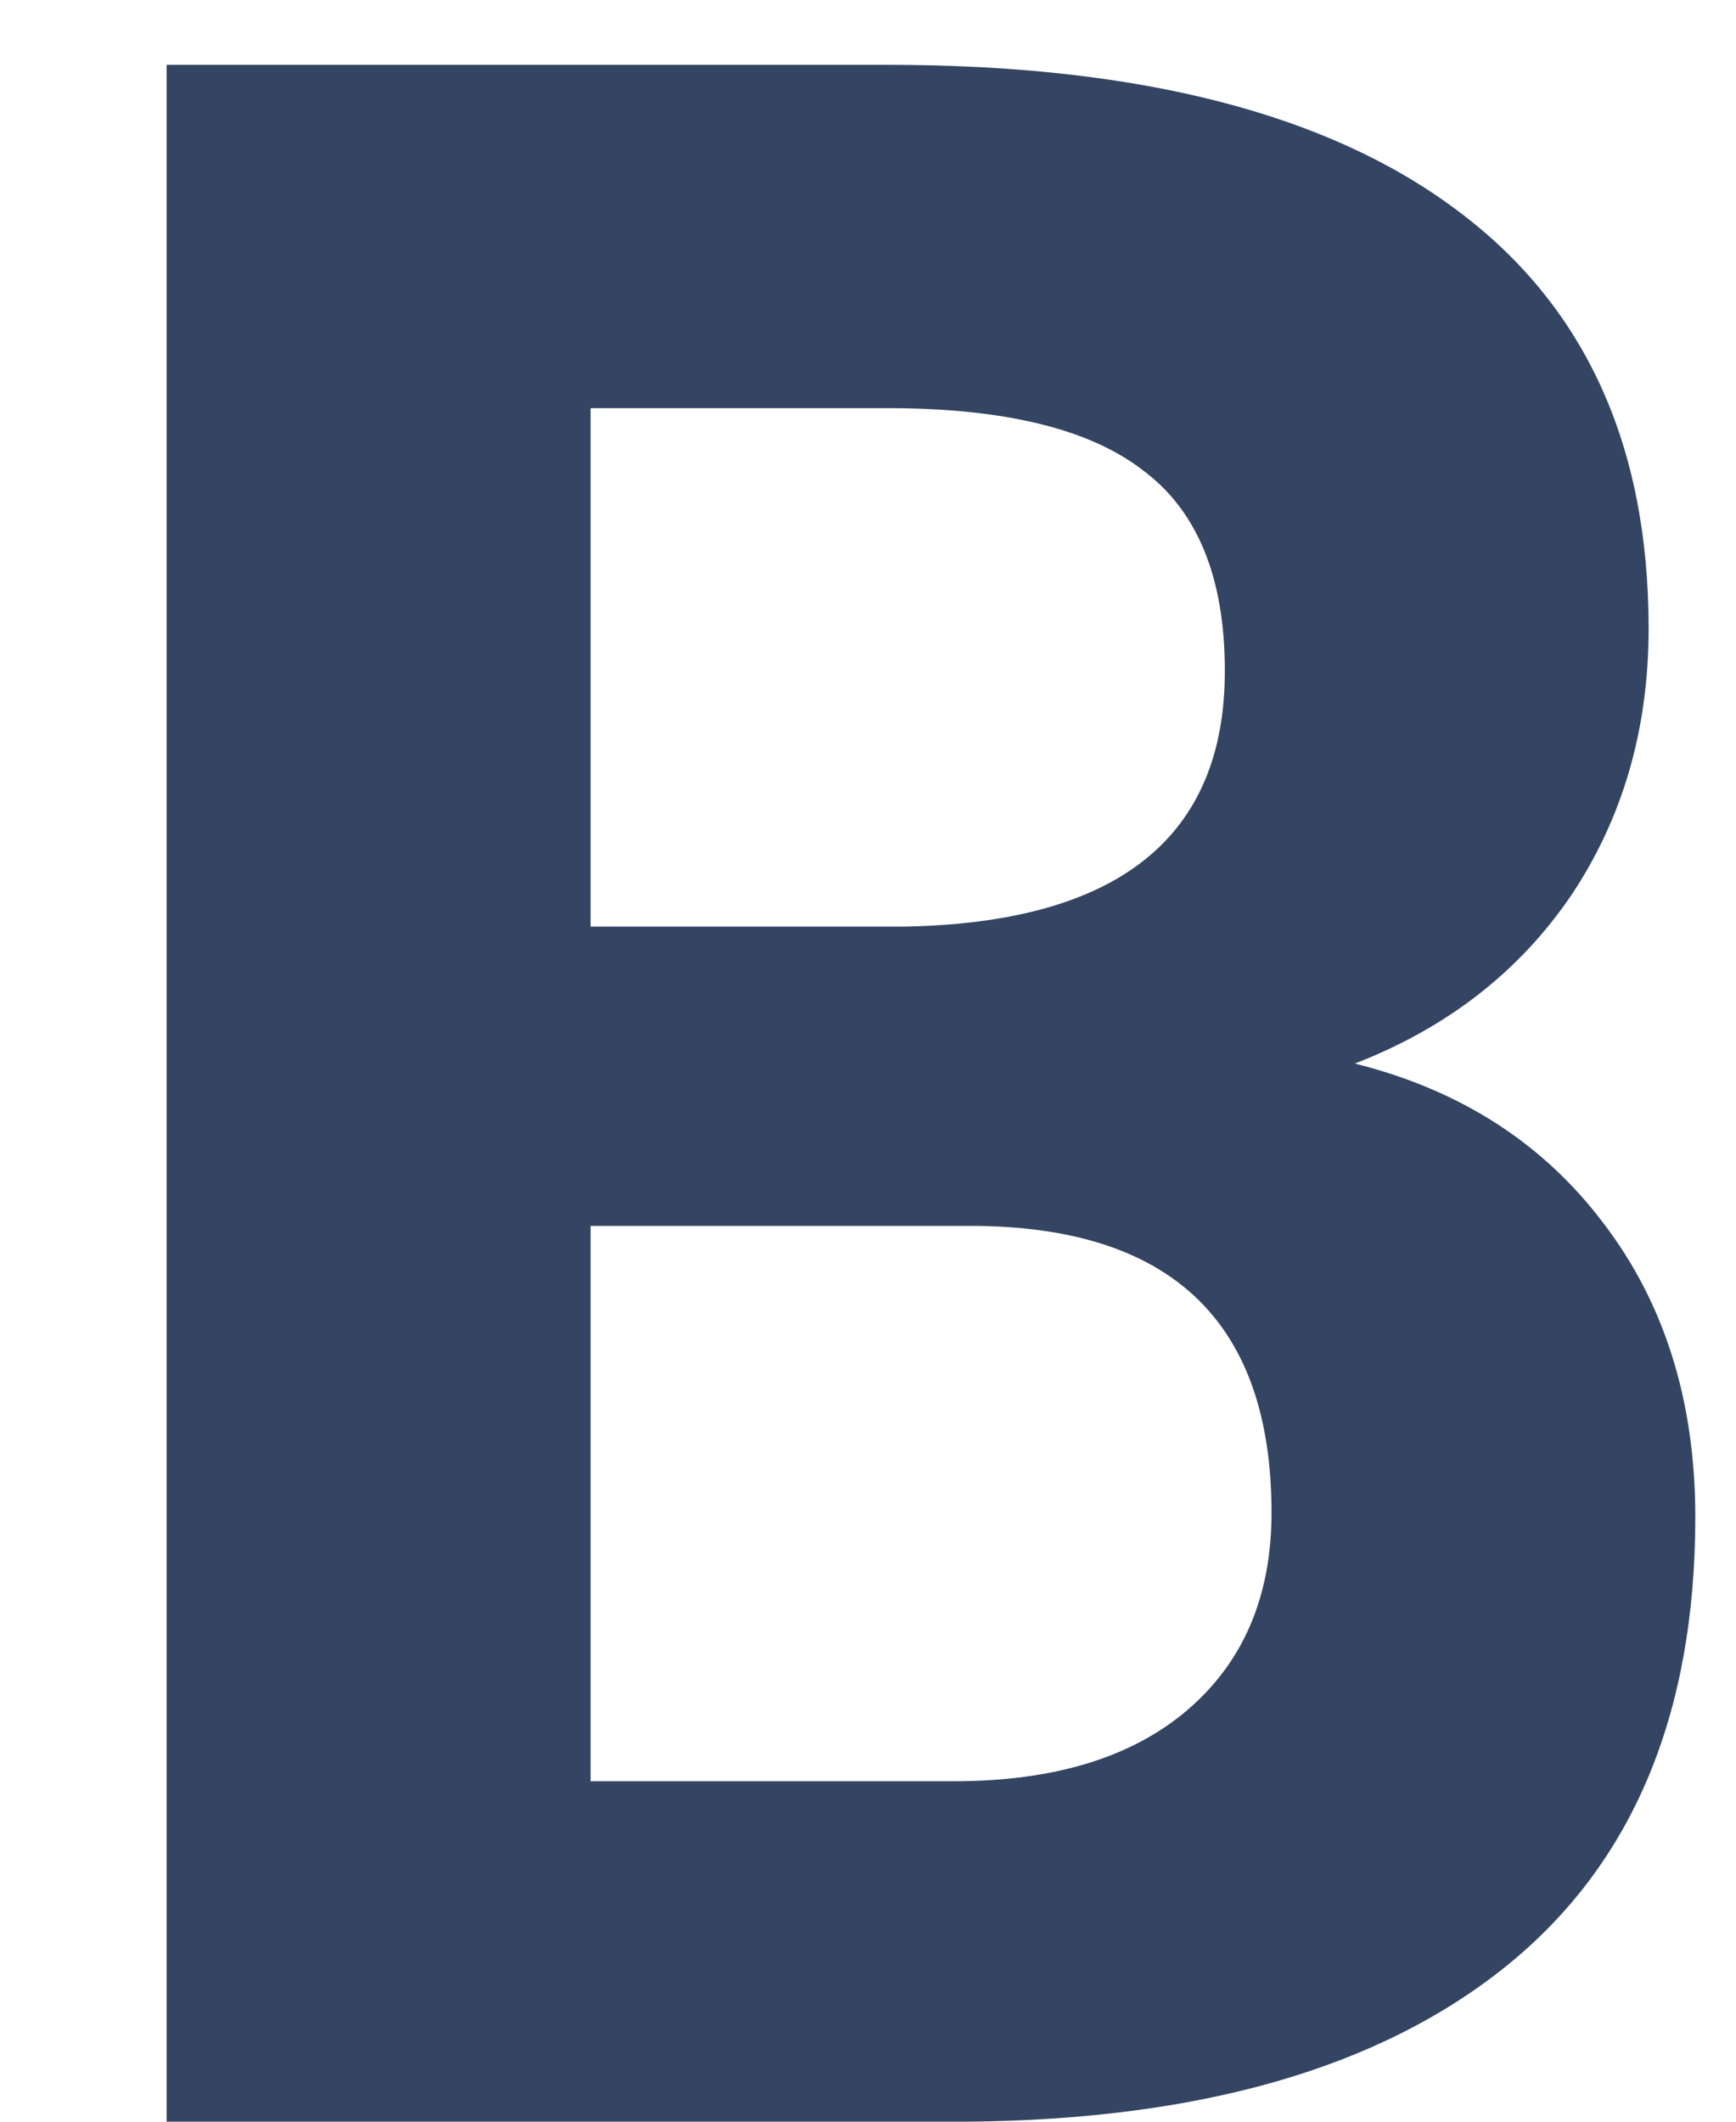 <svg width="9" height="11" viewBox="0 0 9 11" fill="none" xmlns="http://www.w3.org/2000/svg">
<path d="M0.864 11V0.336H4.6C5.894 0.336 6.875 0.585 7.544 1.083C8.213 1.576 8.547 2.301 8.547 3.258C8.547 3.781 8.413 4.242 8.145 4.643C7.876 5.038 7.502 5.329 7.024 5.514C7.571 5.651 8 5.927 8.313 6.342C8.63 6.757 8.789 7.265 8.789 7.865C8.789 8.891 8.462 9.667 7.808 10.194C7.153 10.722 6.221 10.99 5.01 11H0.864ZM3.062 6.356V9.235H4.944C5.461 9.235 5.864 9.113 6.152 8.869C6.445 8.62 6.592 8.278 6.592 7.843C6.592 6.867 6.086 6.371 5.076 6.356H3.062ZM3.062 4.804H4.688C5.796 4.784 6.35 4.342 6.35 3.478C6.35 2.995 6.208 2.648 5.925 2.438C5.647 2.223 5.205 2.116 4.6 2.116H3.062V4.804Z" fill="#344563"/>
</svg>
